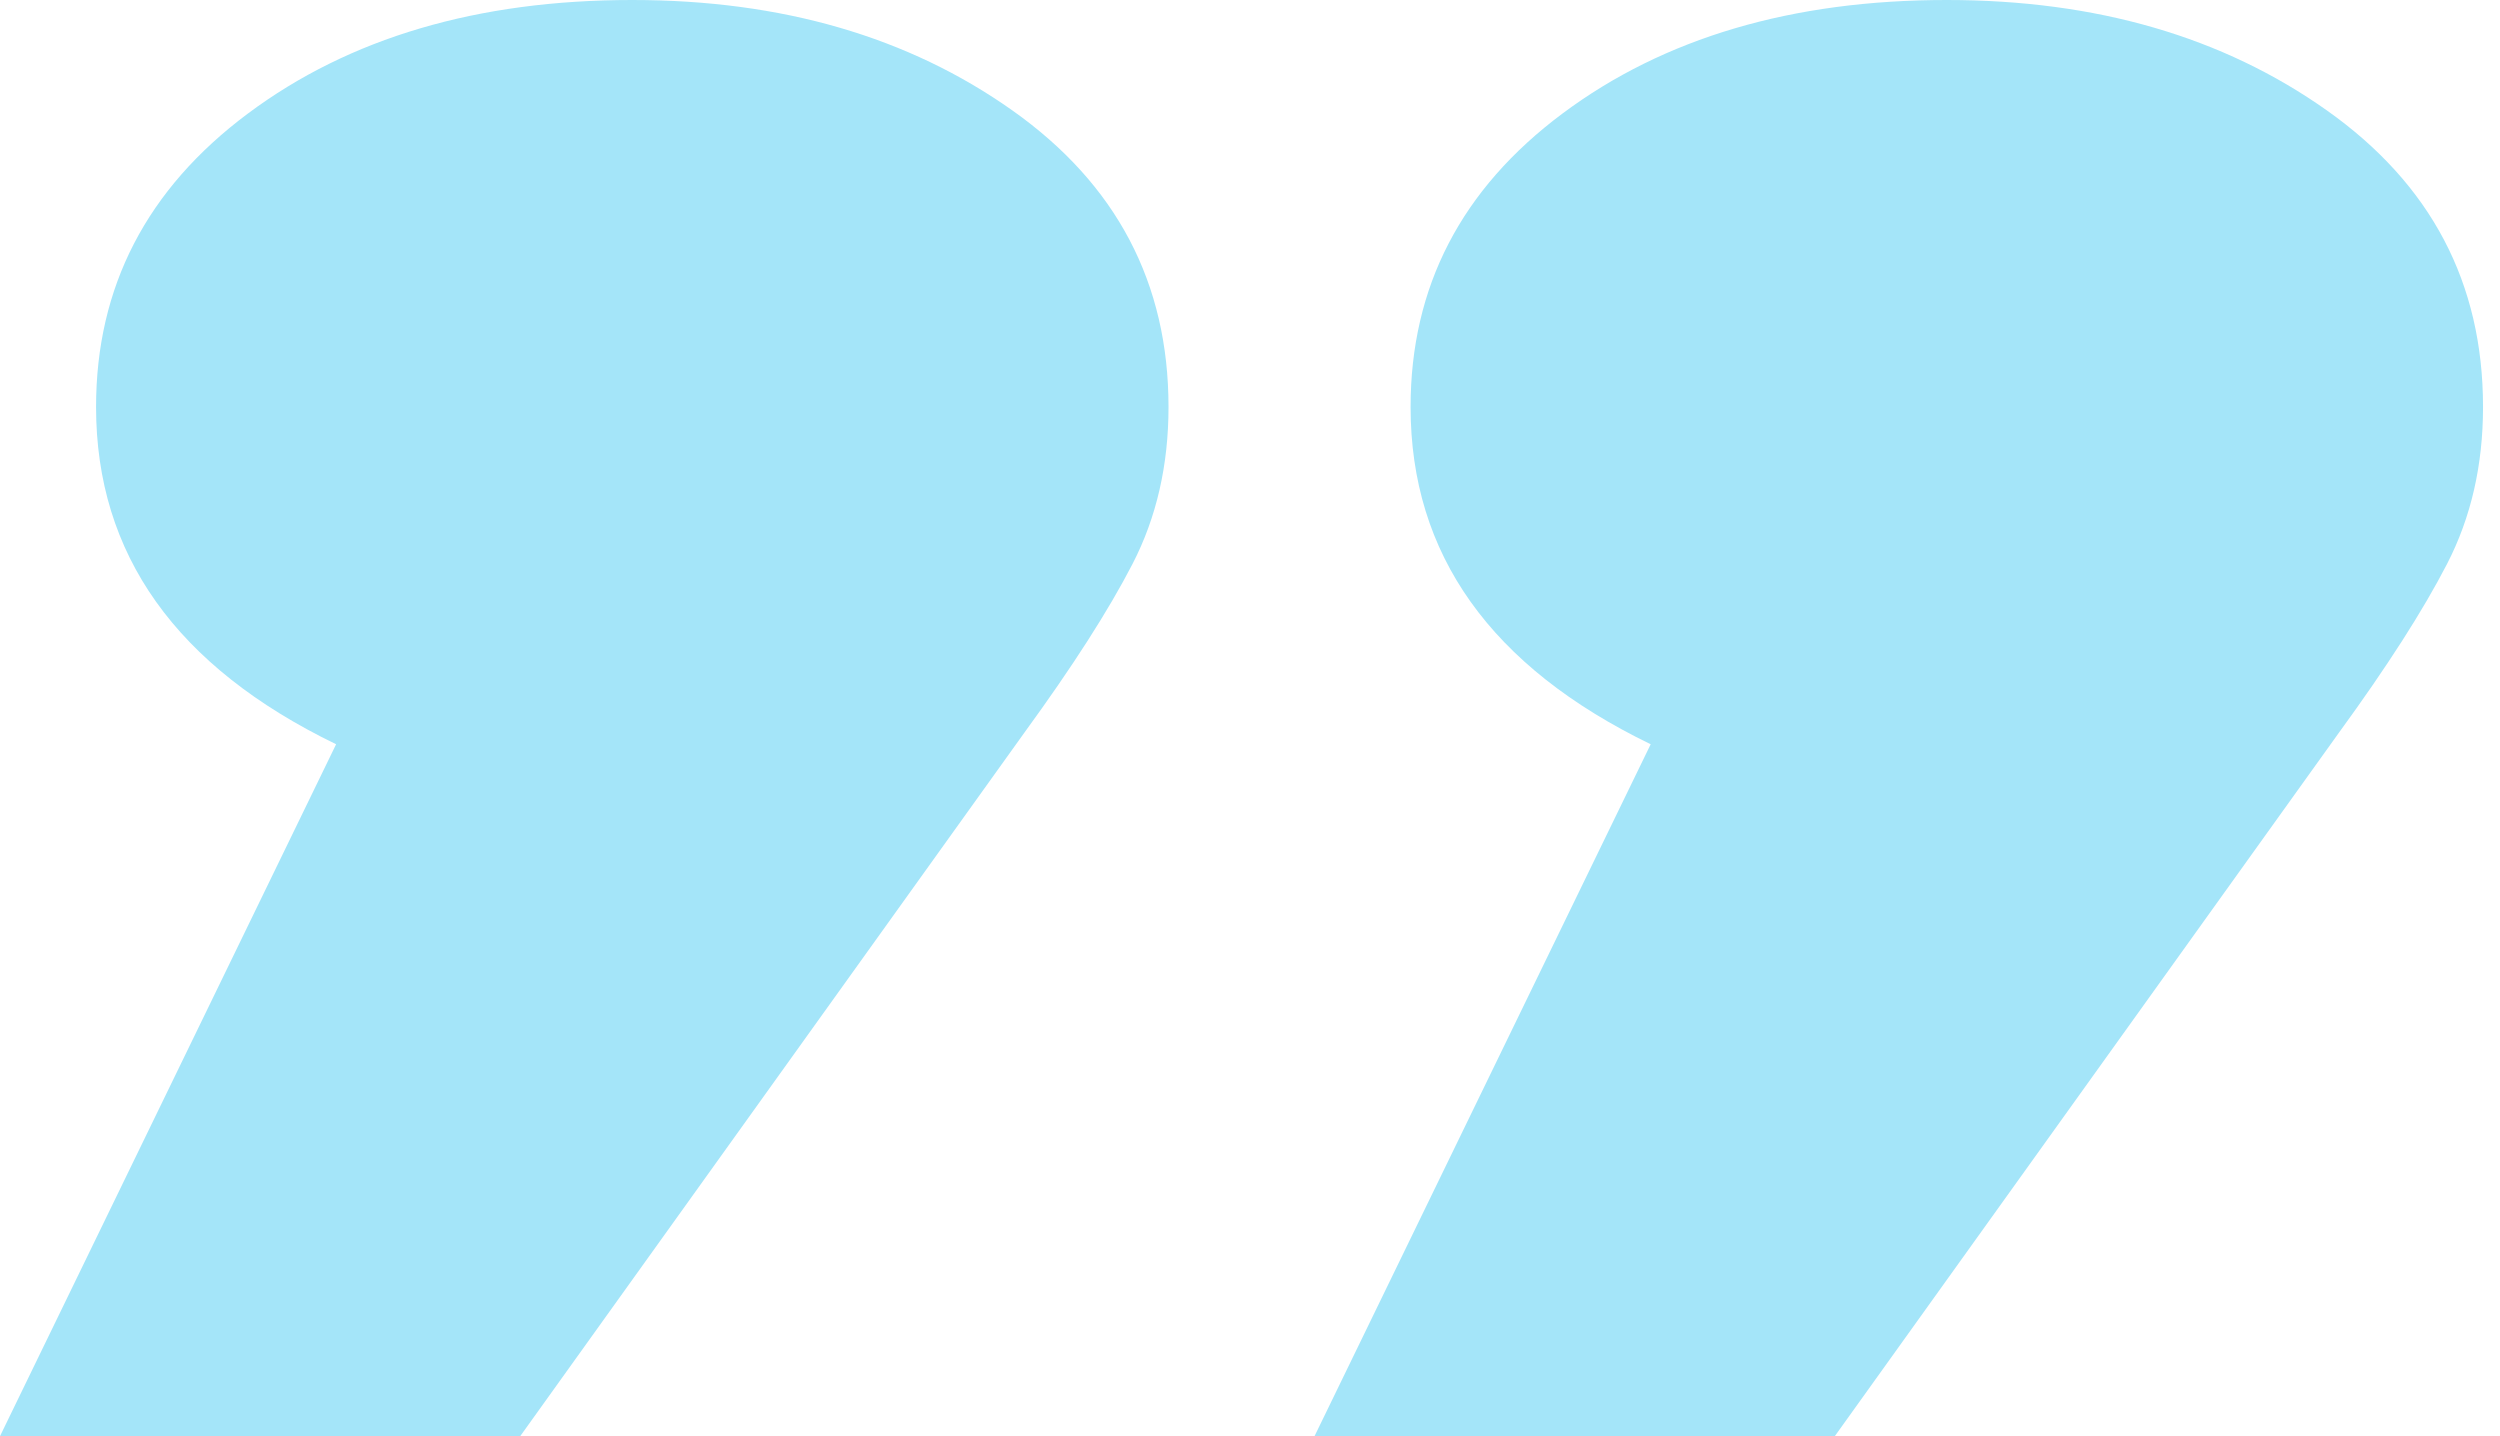 <svg width="47" height="27" viewBox="0 0 47 27" fill="none" xmlns="http://www.w3.org/2000/svg">
<path fill-rule="evenodd" clip-rule="evenodd" d="M19.034 2.077C17.078 0.692 14.695 0 11.887 0C8.978 0 6.57 0.711 4.664 2.132C2.758 3.553 1.806 5.393 1.806 7.652C1.806 10.421 3.31 12.534 6.319 13.992L0 27H9.78L19.259 13.773C20.162 12.534 20.839 11.478 21.291 10.603C21.742 9.729 21.968 8.745 21.968 7.652C21.968 5.32 20.99 3.462 19.034 2.077ZM43.747 2.077C41.791 0.692 39.409 0 36.6 0C33.691 0 31.284 0.711 29.378 2.132C27.472 3.553 26.519 5.393 26.519 7.652C26.519 10.421 28.024 12.534 31.033 13.992L24.713 27H34.494L43.973 13.773C44.876 12.534 45.553 11.478 46.004 10.603C46.455 9.729 46.681 8.745 46.681 7.652C46.681 5.32 45.703 3.462 43.747 2.077Z" fill="#A4E5F9"/>
</svg>
